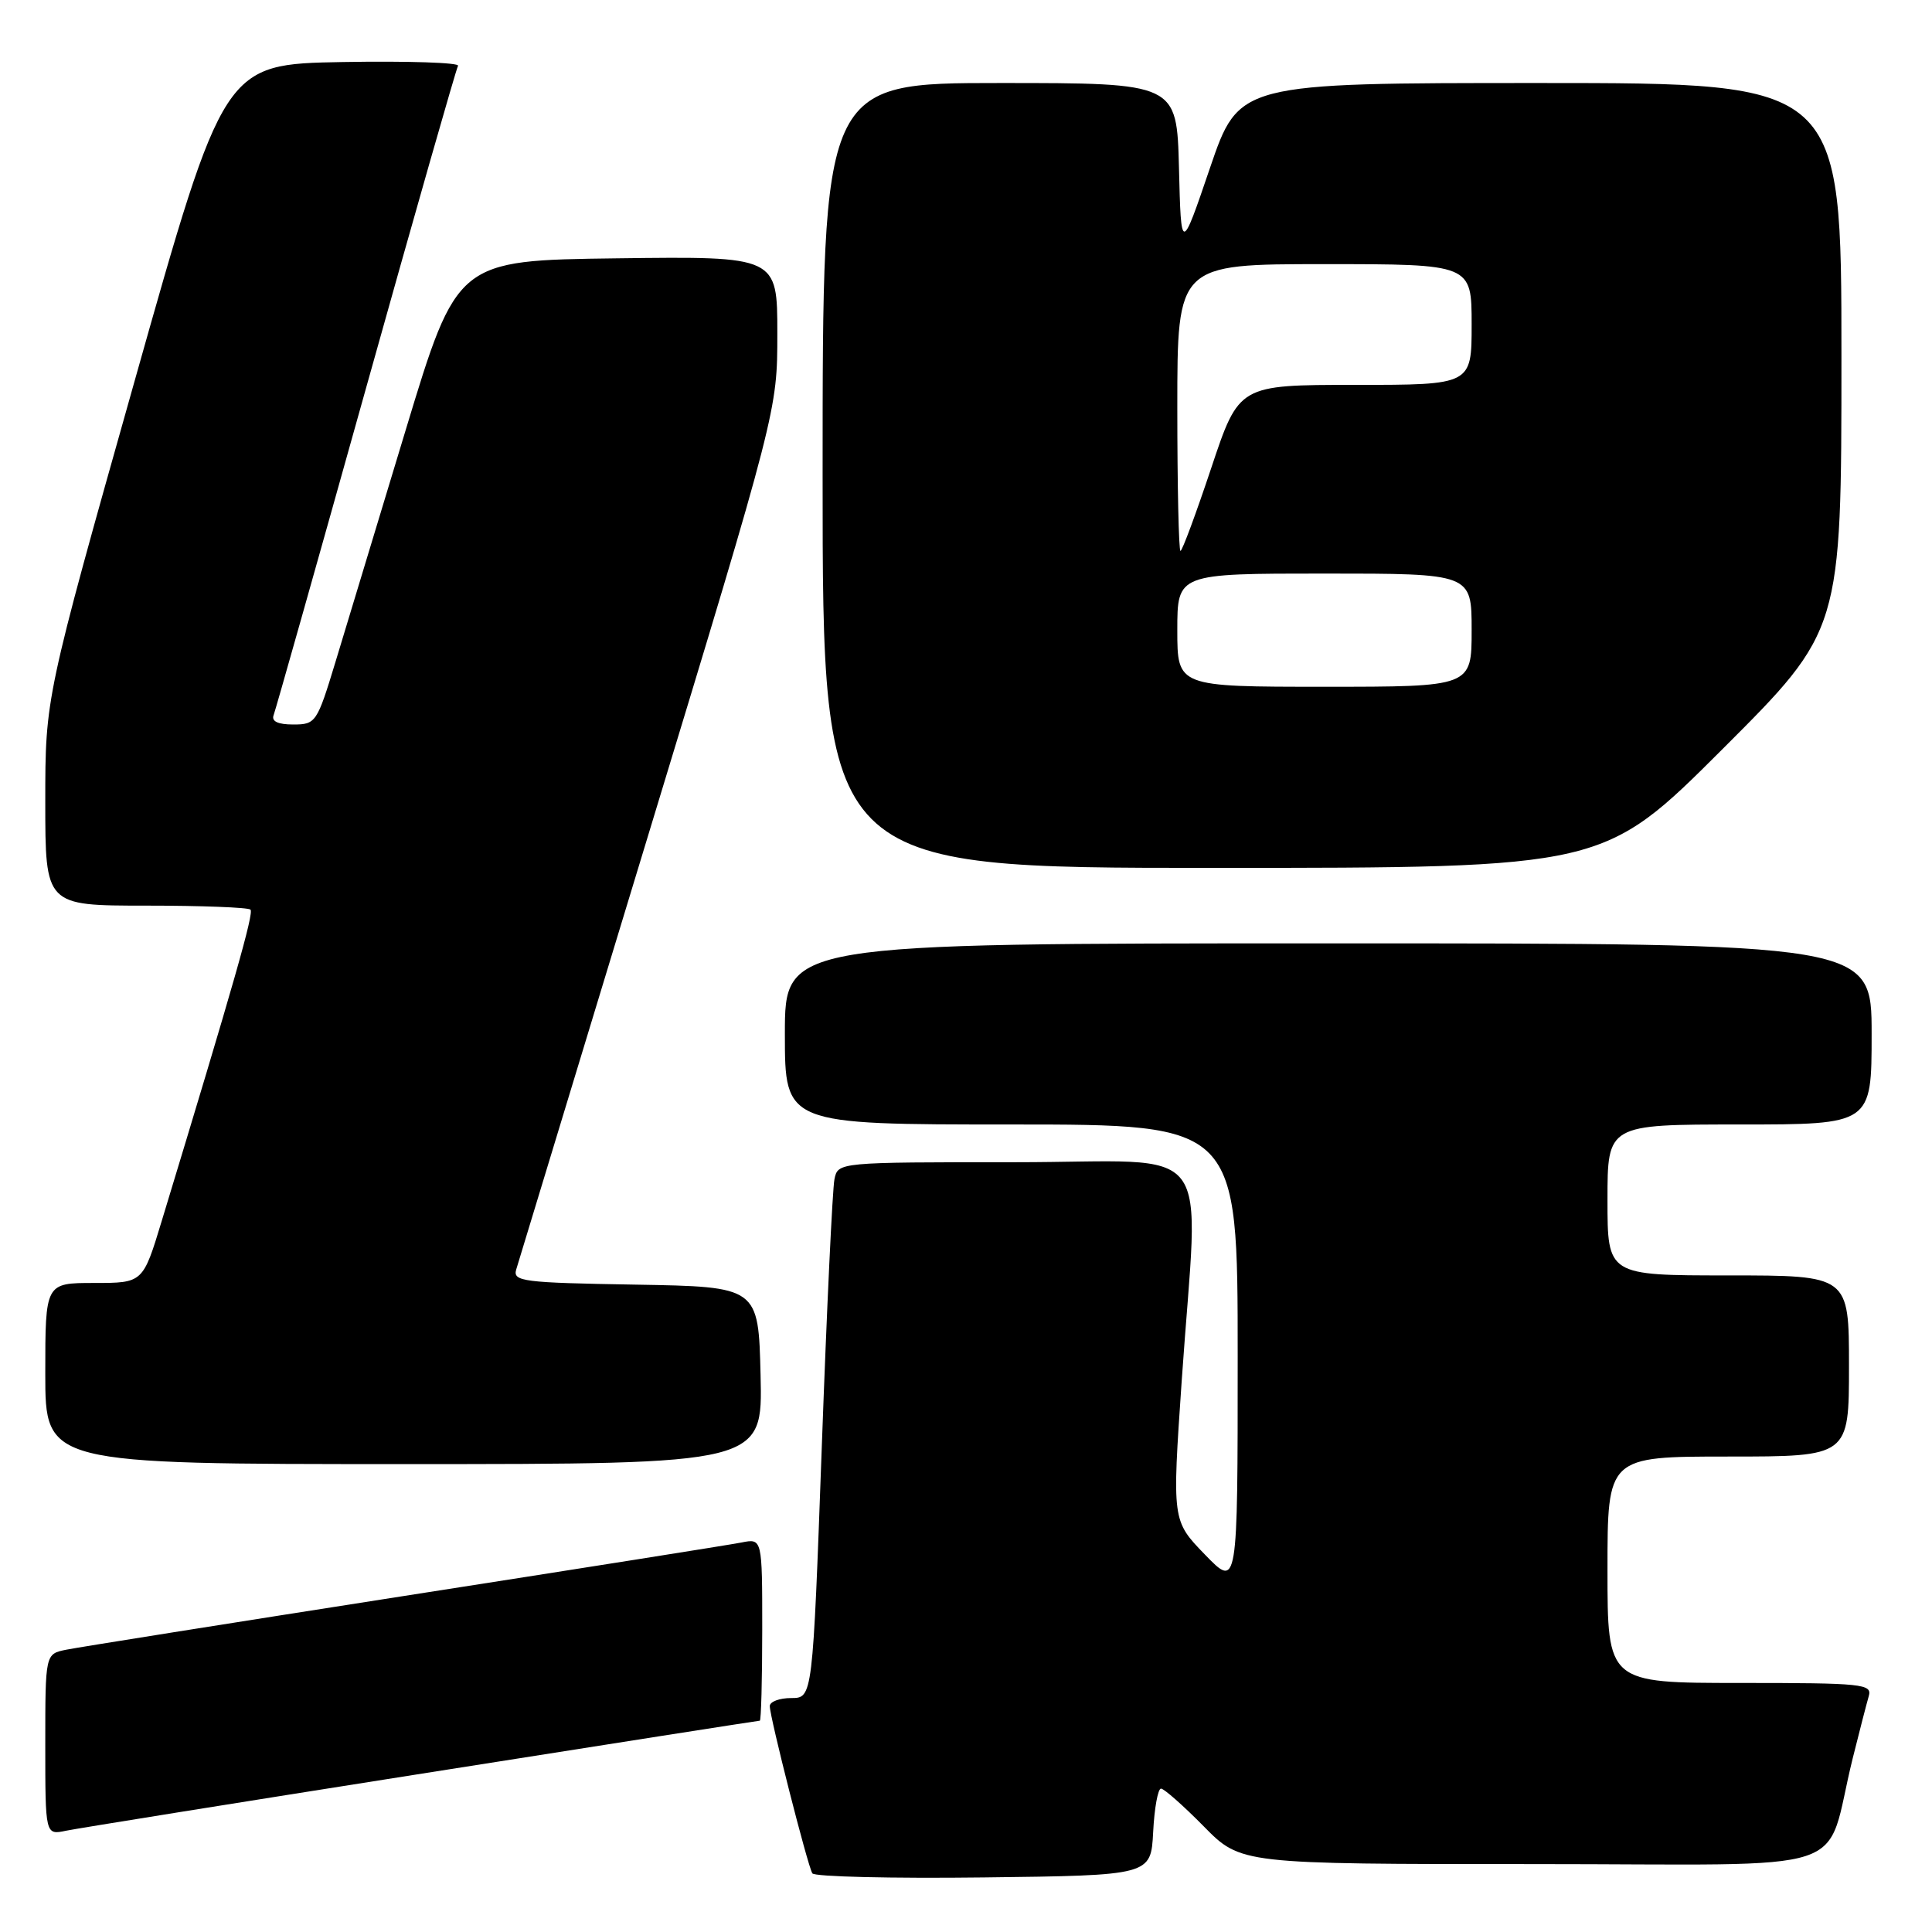 <?xml version="1.0" encoding="UTF-8" standalone="no"?>
<!DOCTYPE svg PUBLIC "-//W3C//DTD SVG 1.1//EN" "http://www.w3.org/Graphics/SVG/1.1/DTD/svg11.dtd" >
<svg xmlns="http://www.w3.org/2000/svg" xmlns:xlink="http://www.w3.org/1999/xlink" version="1.1" viewBox="0 0 256 256">
 <g >
 <path fill="currentColor"
d=" M 152.80 242.75 C 152.96 239.59 153.43 237.00 153.84 237.00 C 154.24 237.00 156.79 239.25 159.50 242.00 C 164.42 247.00 164.42 247.00 203.17 247.00 C 246.98 247.00 241.57 248.79 245.49 233.00 C 246.38 229.43 247.34 225.71 247.62 224.75 C 248.10 223.13 246.83 223.00 230.57 223.00 C 213.00 223.00 213.00 223.00 213.00 208.00 C 213.00 193.00 213.00 193.00 229.00 193.00 C 245.00 193.00 245.00 193.00 245.00 181.00 C 245.00 169.00 245.00 169.00 229.00 169.00 C 213.00 169.00 213.00 169.00 213.00 159.00 C 213.00 149.00 213.00 149.00 230.50 149.00 C 248.00 149.00 248.00 149.00 248.00 137.00 C 248.00 125.00 248.00 125.00 176.00 125.00 C 104.00 125.00 104.00 125.00 104.00 137.00 C 104.00 149.00 104.00 149.00 134.00 149.00 C 164.00 149.00 164.00 149.00 164.00 179.74 C 164.00 210.47 164.00 210.47 159.66 205.99 C 155.31 201.50 155.31 201.50 156.58 183.00 C 158.82 150.37 161.59 154.00 134.52 154.00 C 111.04 154.00 111.04 154.00 110.57 156.25 C 110.31 157.49 109.55 173.46 108.89 191.75 C 107.68 225.00 107.68 225.00 104.84 225.00 C 103.28 225.00 102.00 225.48 102.00 226.07 C 102.00 227.52 107.01 247.21 107.64 248.23 C 107.92 248.67 118.12 248.92 130.32 248.77 C 152.50 248.50 152.50 248.50 152.80 242.75 Z  M 55.93 235.01 C 80.36 231.15 100.50 228.00 100.68 228.00 C 100.85 228.00 101.00 222.56 101.00 215.92 C 101.00 203.84 101.00 203.84 98.25 204.39 C 96.74 204.69 76.60 207.88 53.50 211.48 C 30.40 215.09 10.26 218.29 8.75 218.60 C 6.00 219.16 6.00 219.16 6.00 231.16 C 6.00 243.16 6.00 243.16 8.75 242.58 C 10.26 242.27 31.49 238.86 55.93 235.01 Z  M 100.78 182.25 C 100.50 170.50 100.50 170.50 84.19 170.22 C 69.29 169.97 67.93 169.80 68.40 168.22 C 68.68 167.28 76.58 141.27 85.96 110.44 C 103.00 54.38 103.00 54.38 103.00 44.17 C 103.00 33.96 103.00 33.96 81.78 34.23 C 60.56 34.50 60.56 34.50 53.75 57.00 C 50.00 69.38 45.81 83.21 44.44 87.75 C 42.01 95.75 41.84 96.00 38.86 96.00 C 36.81 96.00 35.94 95.58 36.26 94.75 C 36.52 94.06 42.02 74.60 48.48 51.50 C 54.94 28.40 60.44 9.15 60.69 8.72 C 60.94 8.30 54.07 8.07 45.42 8.22 C 29.68 8.50 29.68 8.50 17.84 50.47 C 6.00 92.44 6.00 92.44 6.00 106.22 C 6.00 120.00 6.00 120.00 19.33 120.00 C 26.67 120.00 32.90 120.24 33.19 120.53 C 33.66 120.99 31.06 130.09 21.44 161.75 C 18.94 170.00 18.94 170.00 12.47 170.00 C 6.00 170.00 6.00 170.00 6.00 182.00 C 6.00 194.00 6.00 194.00 53.53 194.00 C 101.06 194.00 101.06 194.00 100.78 182.25 Z  M 228.24 99.26 C 244.00 83.52 244.00 83.52 244.00 47.26 C 244.00 11.00 244.00 11.00 204.08 11.00 C 164.17 11.00 164.17 11.00 160.33 22.25 C 156.50 33.50 156.50 33.50 156.22 22.25 C 155.93 11.00 155.93 11.00 132.47 11.00 C 109.00 11.00 109.00 11.00 109.00 63.00 C 109.00 115.00 109.00 115.00 160.74 115.00 C 212.48 115.00 212.48 115.00 228.24 99.26 Z  M 156.00 83.50 C 156.00 76.00 156.00 76.00 175.50 76.00 C 195.00 76.00 195.00 76.00 195.00 83.50 C 195.00 91.00 195.00 91.00 175.50 91.00 C 156.00 91.00 156.00 91.00 156.00 83.50 Z  M 156.00 54.00 C 156.00 35.00 156.00 35.00 175.50 35.00 C 195.00 35.00 195.00 35.00 195.00 43.00 C 195.00 51.00 195.00 51.00 179.58 51.00 C 164.17 51.00 164.17 51.00 160.50 62.00 C 158.48 68.05 156.65 73.00 156.42 73.00 C 156.19 73.00 156.00 64.45 156.00 54.00 Z "/>
</g>
</svg>